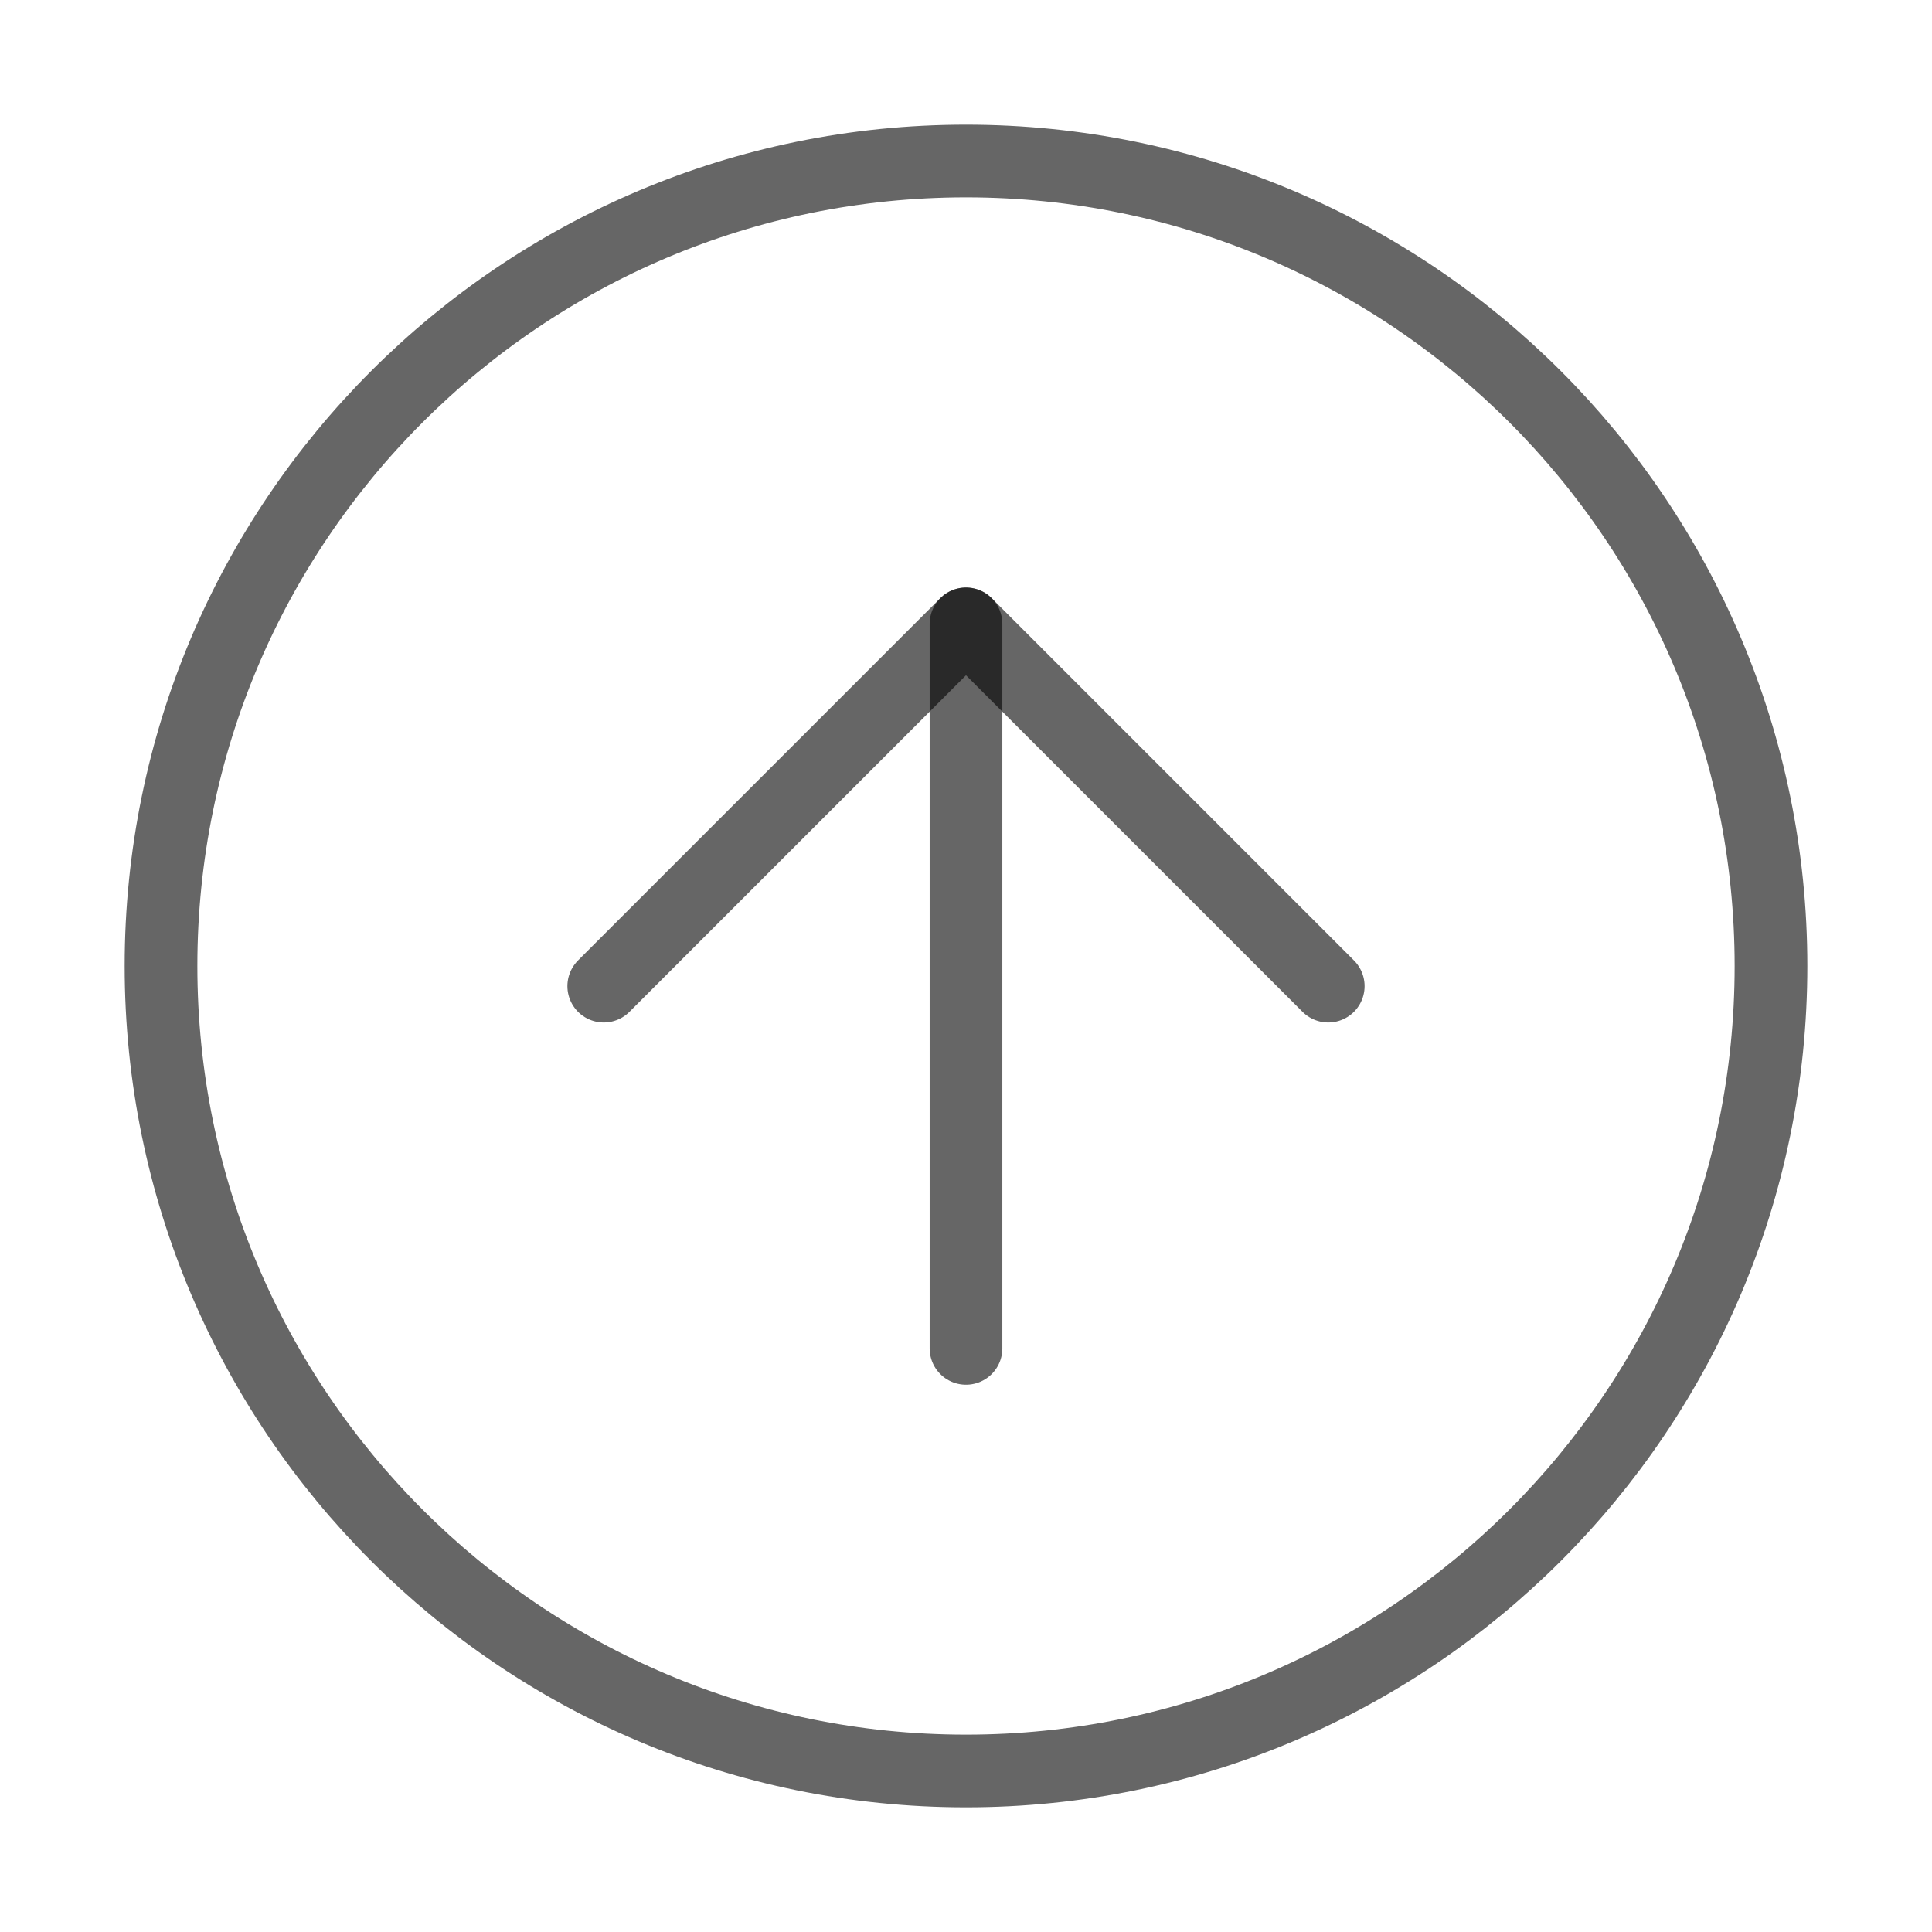 <svg width="62" height="62" viewBox="0 0 62 62" fill="none" xmlns="http://www.w3.org/2000/svg">
<path d="M31 56.833C45.267 56.833 56.833 45.267 56.833 31C56.833 16.733 45.267 5.167 31 5.167C16.733 5.167 5.167 16.733 5.167 31C5.167 45.267 16.733 56.833 31 56.833Z" stroke="black" stroke-opacity="0.6" stroke-width="2.333" stroke-linejoin="round"/>
<path d="M31 43.271V20.021" stroke="black" stroke-opacity="0.6" stroke-width="2.333" stroke-linecap="round" stroke-linejoin="round"/>
<path d="M42.625 31.646L31 20.021L19.375 31.646" stroke="black" stroke-opacity="0.6" stroke-width="2.333" stroke-linecap="round" stroke-linejoin="round"/>
</svg>

